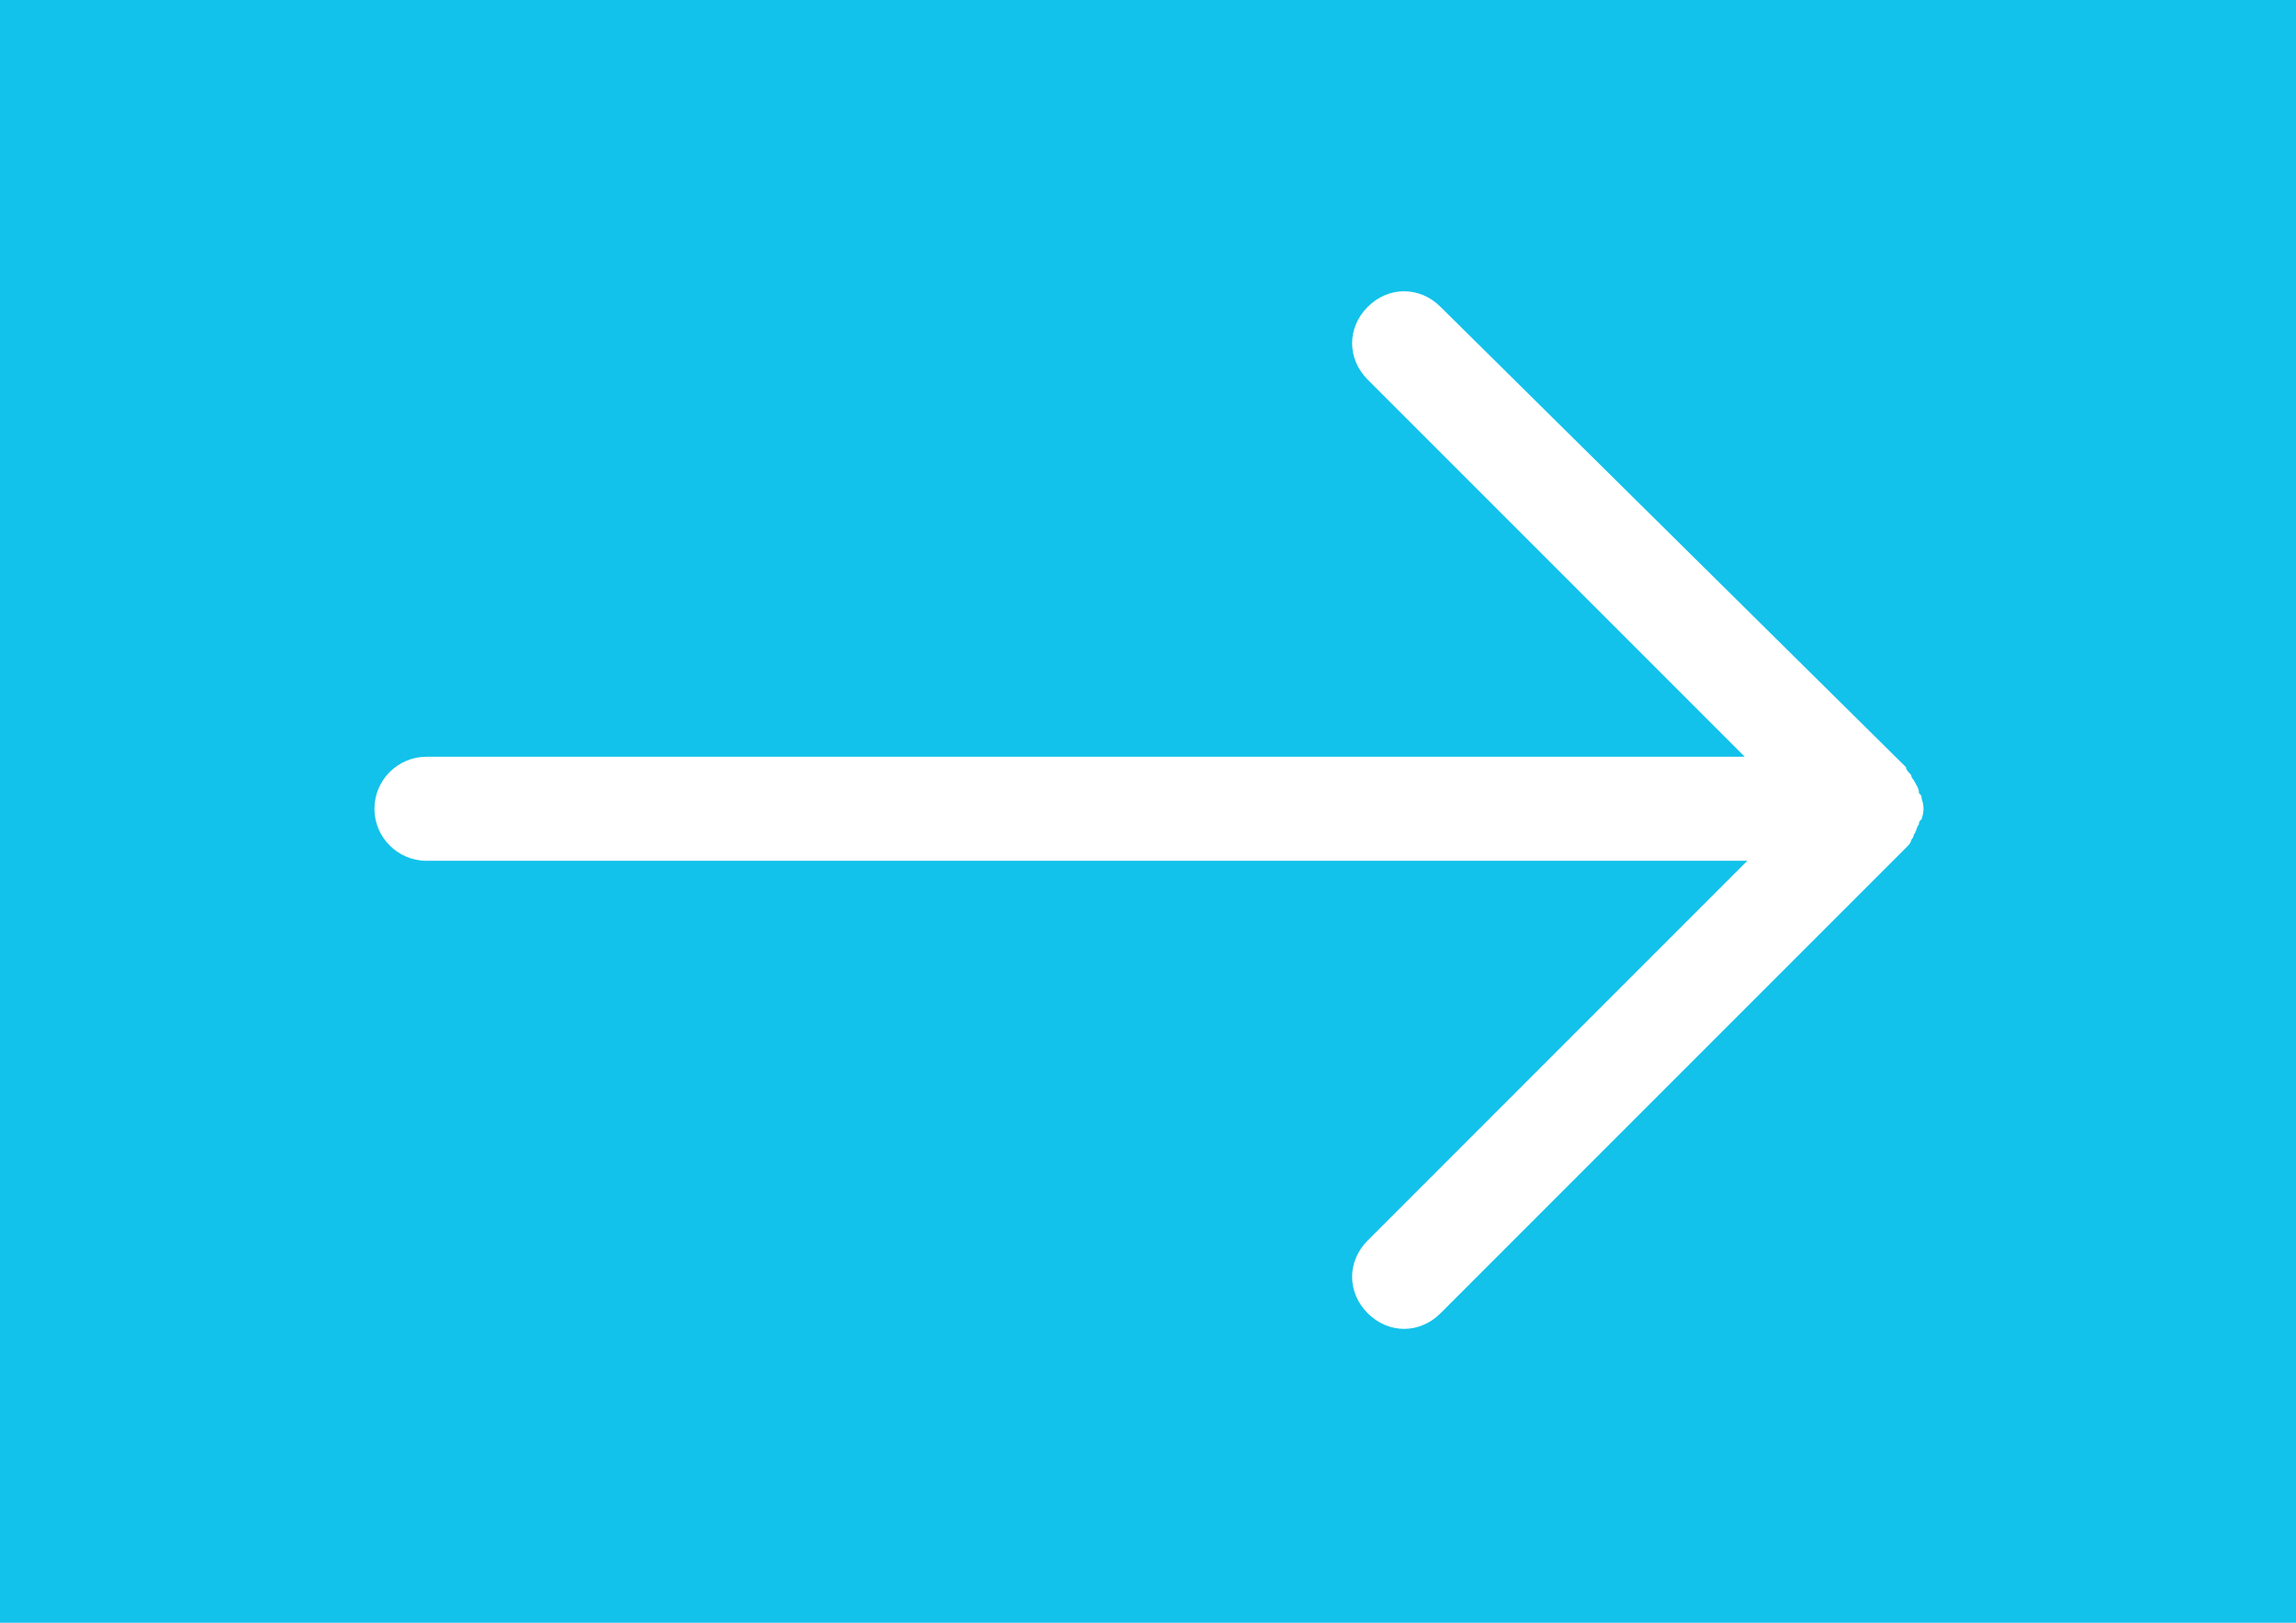 <?xml version="1.0" encoding="utf-8"?>
<!-- Generator: Adobe Illustrator 21.1.0, SVG Export Plug-In . SVG Version: 6.00 Build 0)  -->
<svg version="1.1" id="Layer_1" xmlns="http://www.w3.org/2000/svg" xmlns:xlink="http://www.w3.org/1999/xlink" x="0px" y="0px"
	 viewBox="0 0 88.3 62.4" style="enable-background:new 0 0 88.3 62.4;" xml:space="preserve">
<style type="text/css">
	.st0{fill:#12C2EA;}
	.st1{fill:#FFFFFF;}
</style>
<g>
	<rect class="st0" width="88.3" height="62.4"/>
	<path class="st1" d="M52.6,47.7c-0.8,0.8-0.8,2,0,2.8c0.8,0.8,2,0.8,2.8,0l0,0l17.9-17.9c0.1-0.1,0.2-0.2,0.2-0.3
		c0,0,0.1-0.1,0.1-0.2c0.1-0.1,0.1-0.3,0.2-0.4c0-0.1,0-0.1,0.1-0.2c0.1-0.3,0.1-0.5,0-0.8c0-0.1,0-0.1-0.1-0.2
		c0-0.2-0.1-0.3-0.2-0.5c0,0-0.1-0.1-0.1-0.2c-0.1-0.1-0.2-0.2-0.2-0.3L55.4,11.8c-0.8-0.8-2-0.8-2.8,0c-0.8,0.8-0.8,2,0,2.8
		l14.5,14.5H16.4c-1.1,0-2,0.9-2,2c0,1.1,0.9,2,2,2h50.8L52.6,47.7z"/>
</g>
<g>
</g>
<g>
</g>
<g>
</g>
<g>
</g>
<g>
</g>
<g>
</g>
</svg>
